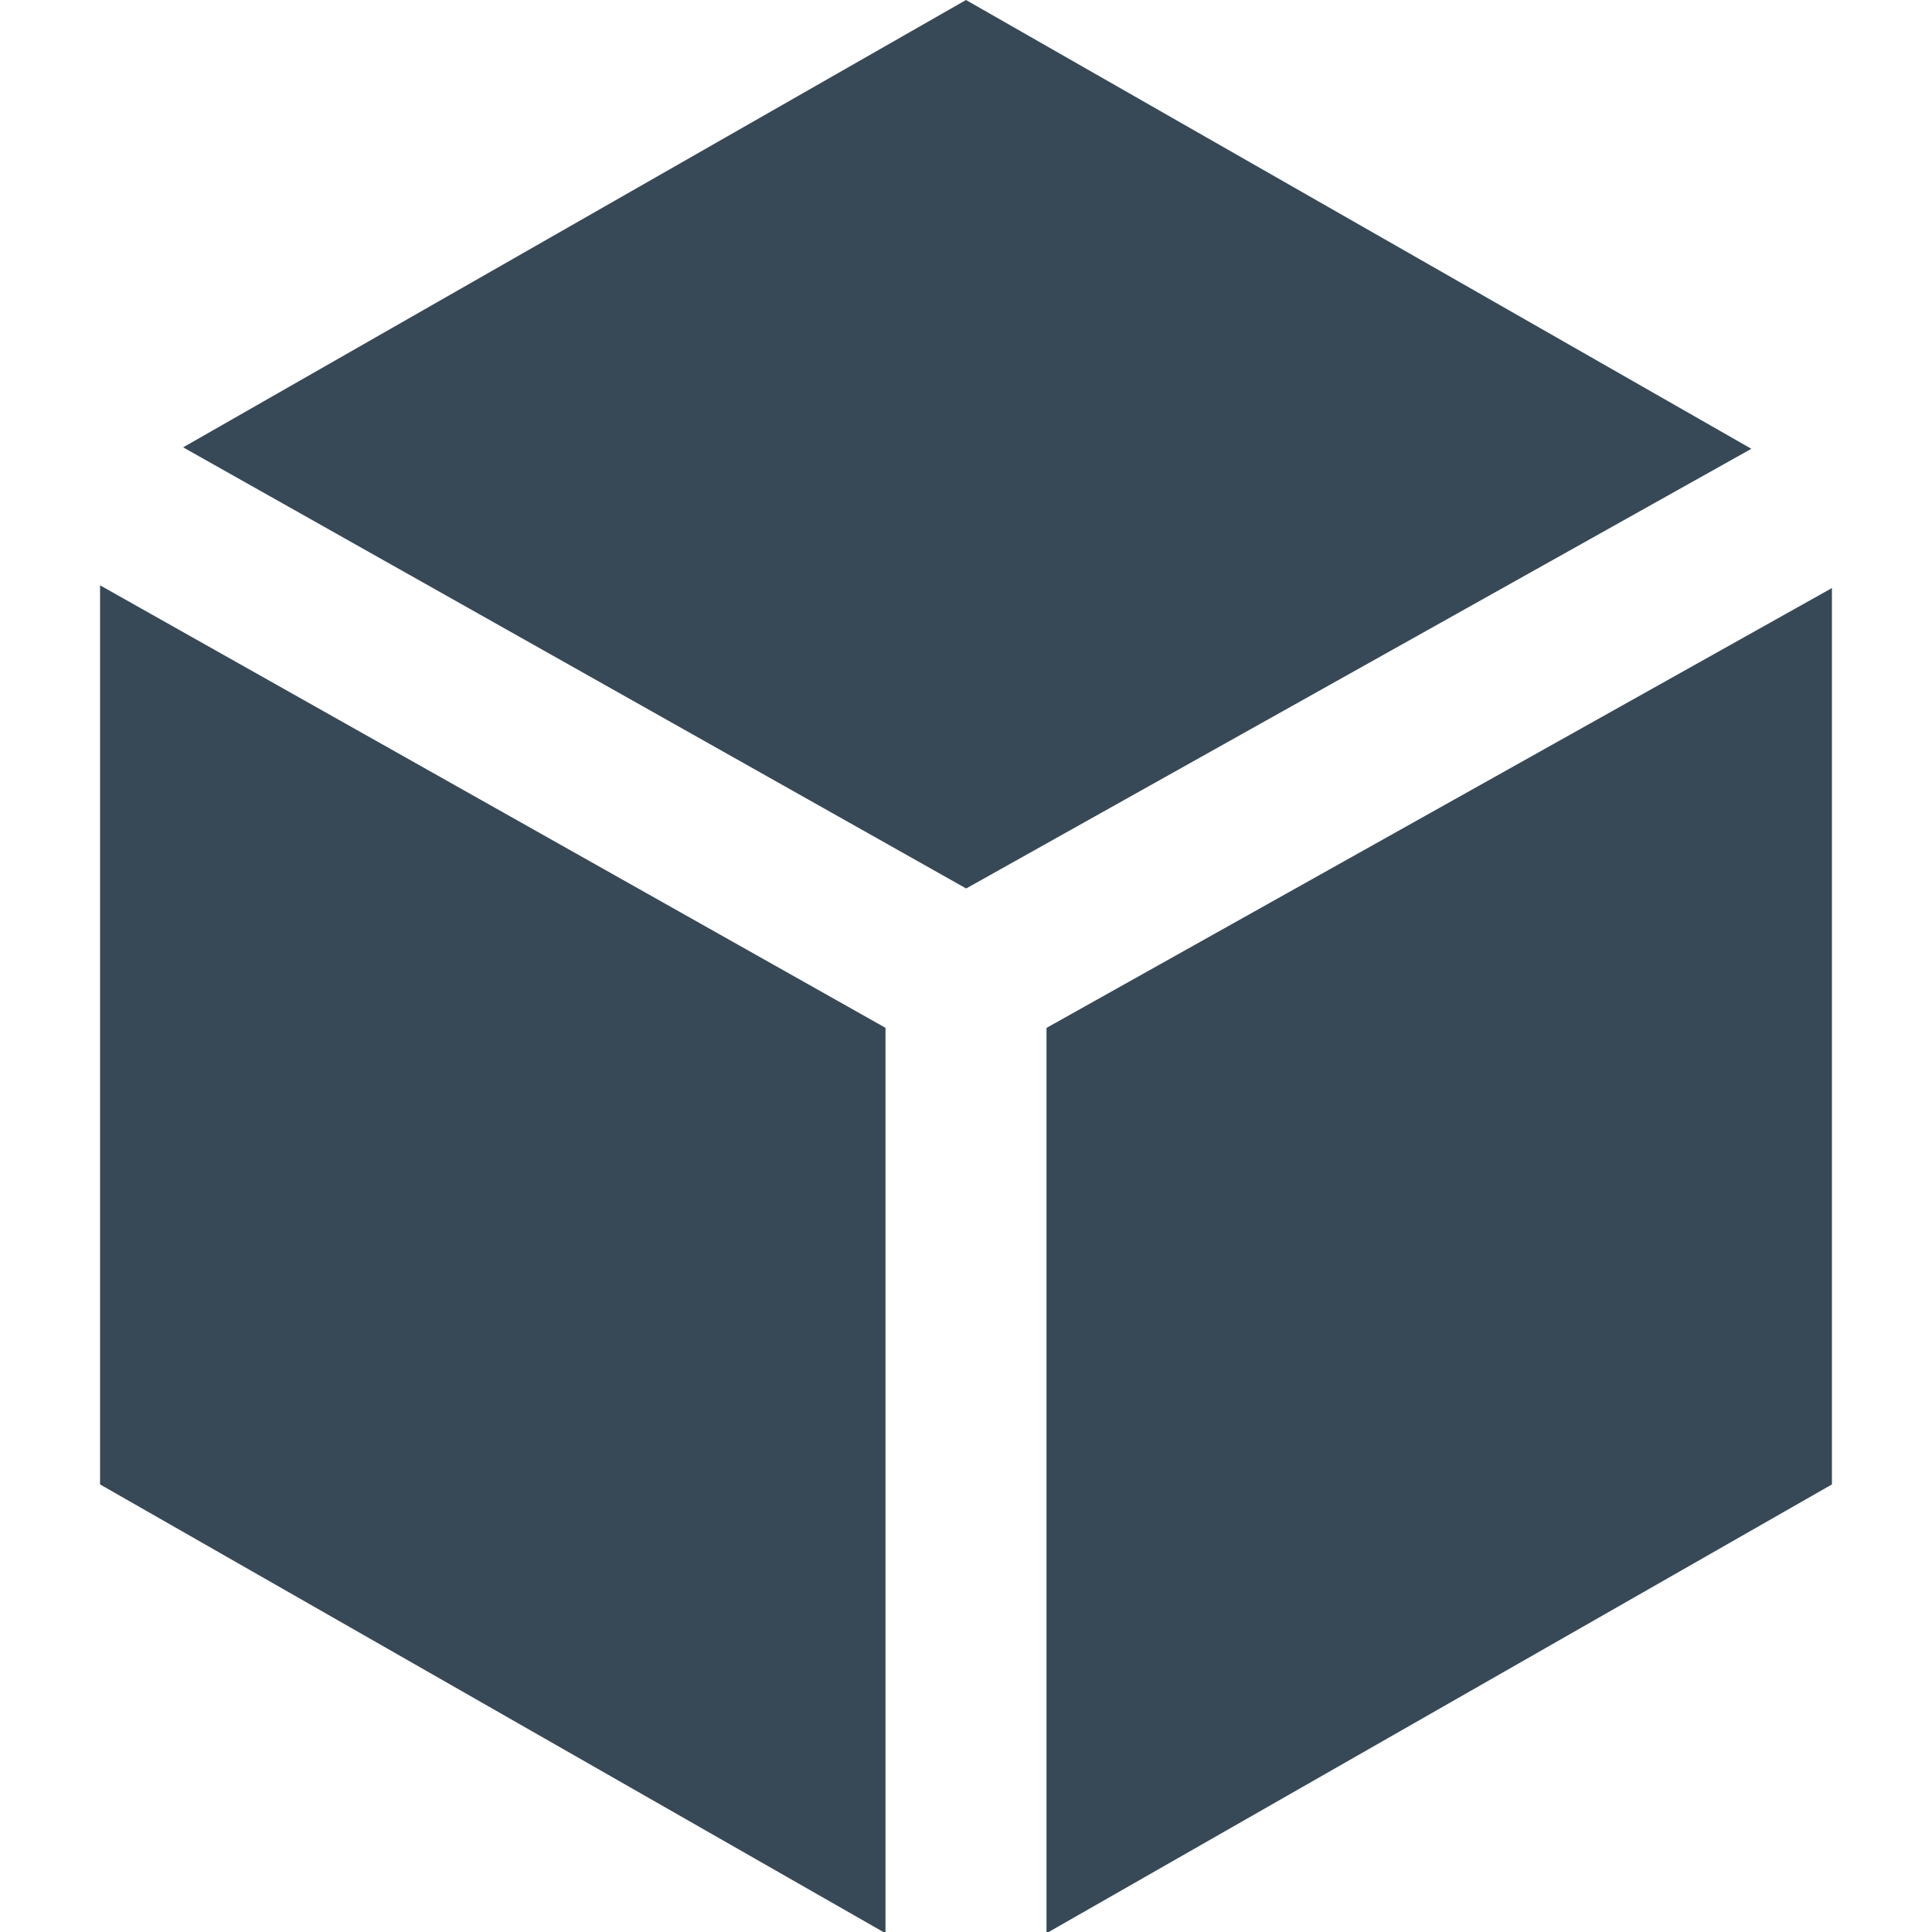 <svg width="24" height="24" viewBox="0 0 24 24" fill="none" xmlns="http://www.w3.org/2000/svg">
<g clip-path="url(#clip0_51_80281)">
<path d="M12.002 11.037L21.756 5.575L12 0L2.275 5.557L12.002 11.037Z" fill="#374957"/>
<path d="M13 12.769V24H13.027L22.757 18.44V7.305L13 12.769Z" fill="#374957"/>
<path d="M11 12.768L1.243 7.271V18.44L10.973 24H11V12.768Z" fill="#374957"/>
</g>
<defs>
<clipPath id="clip0_51_80281">
<rect width="24" height="24" fill="white"/>
</clipPath>
</defs>
</svg>

